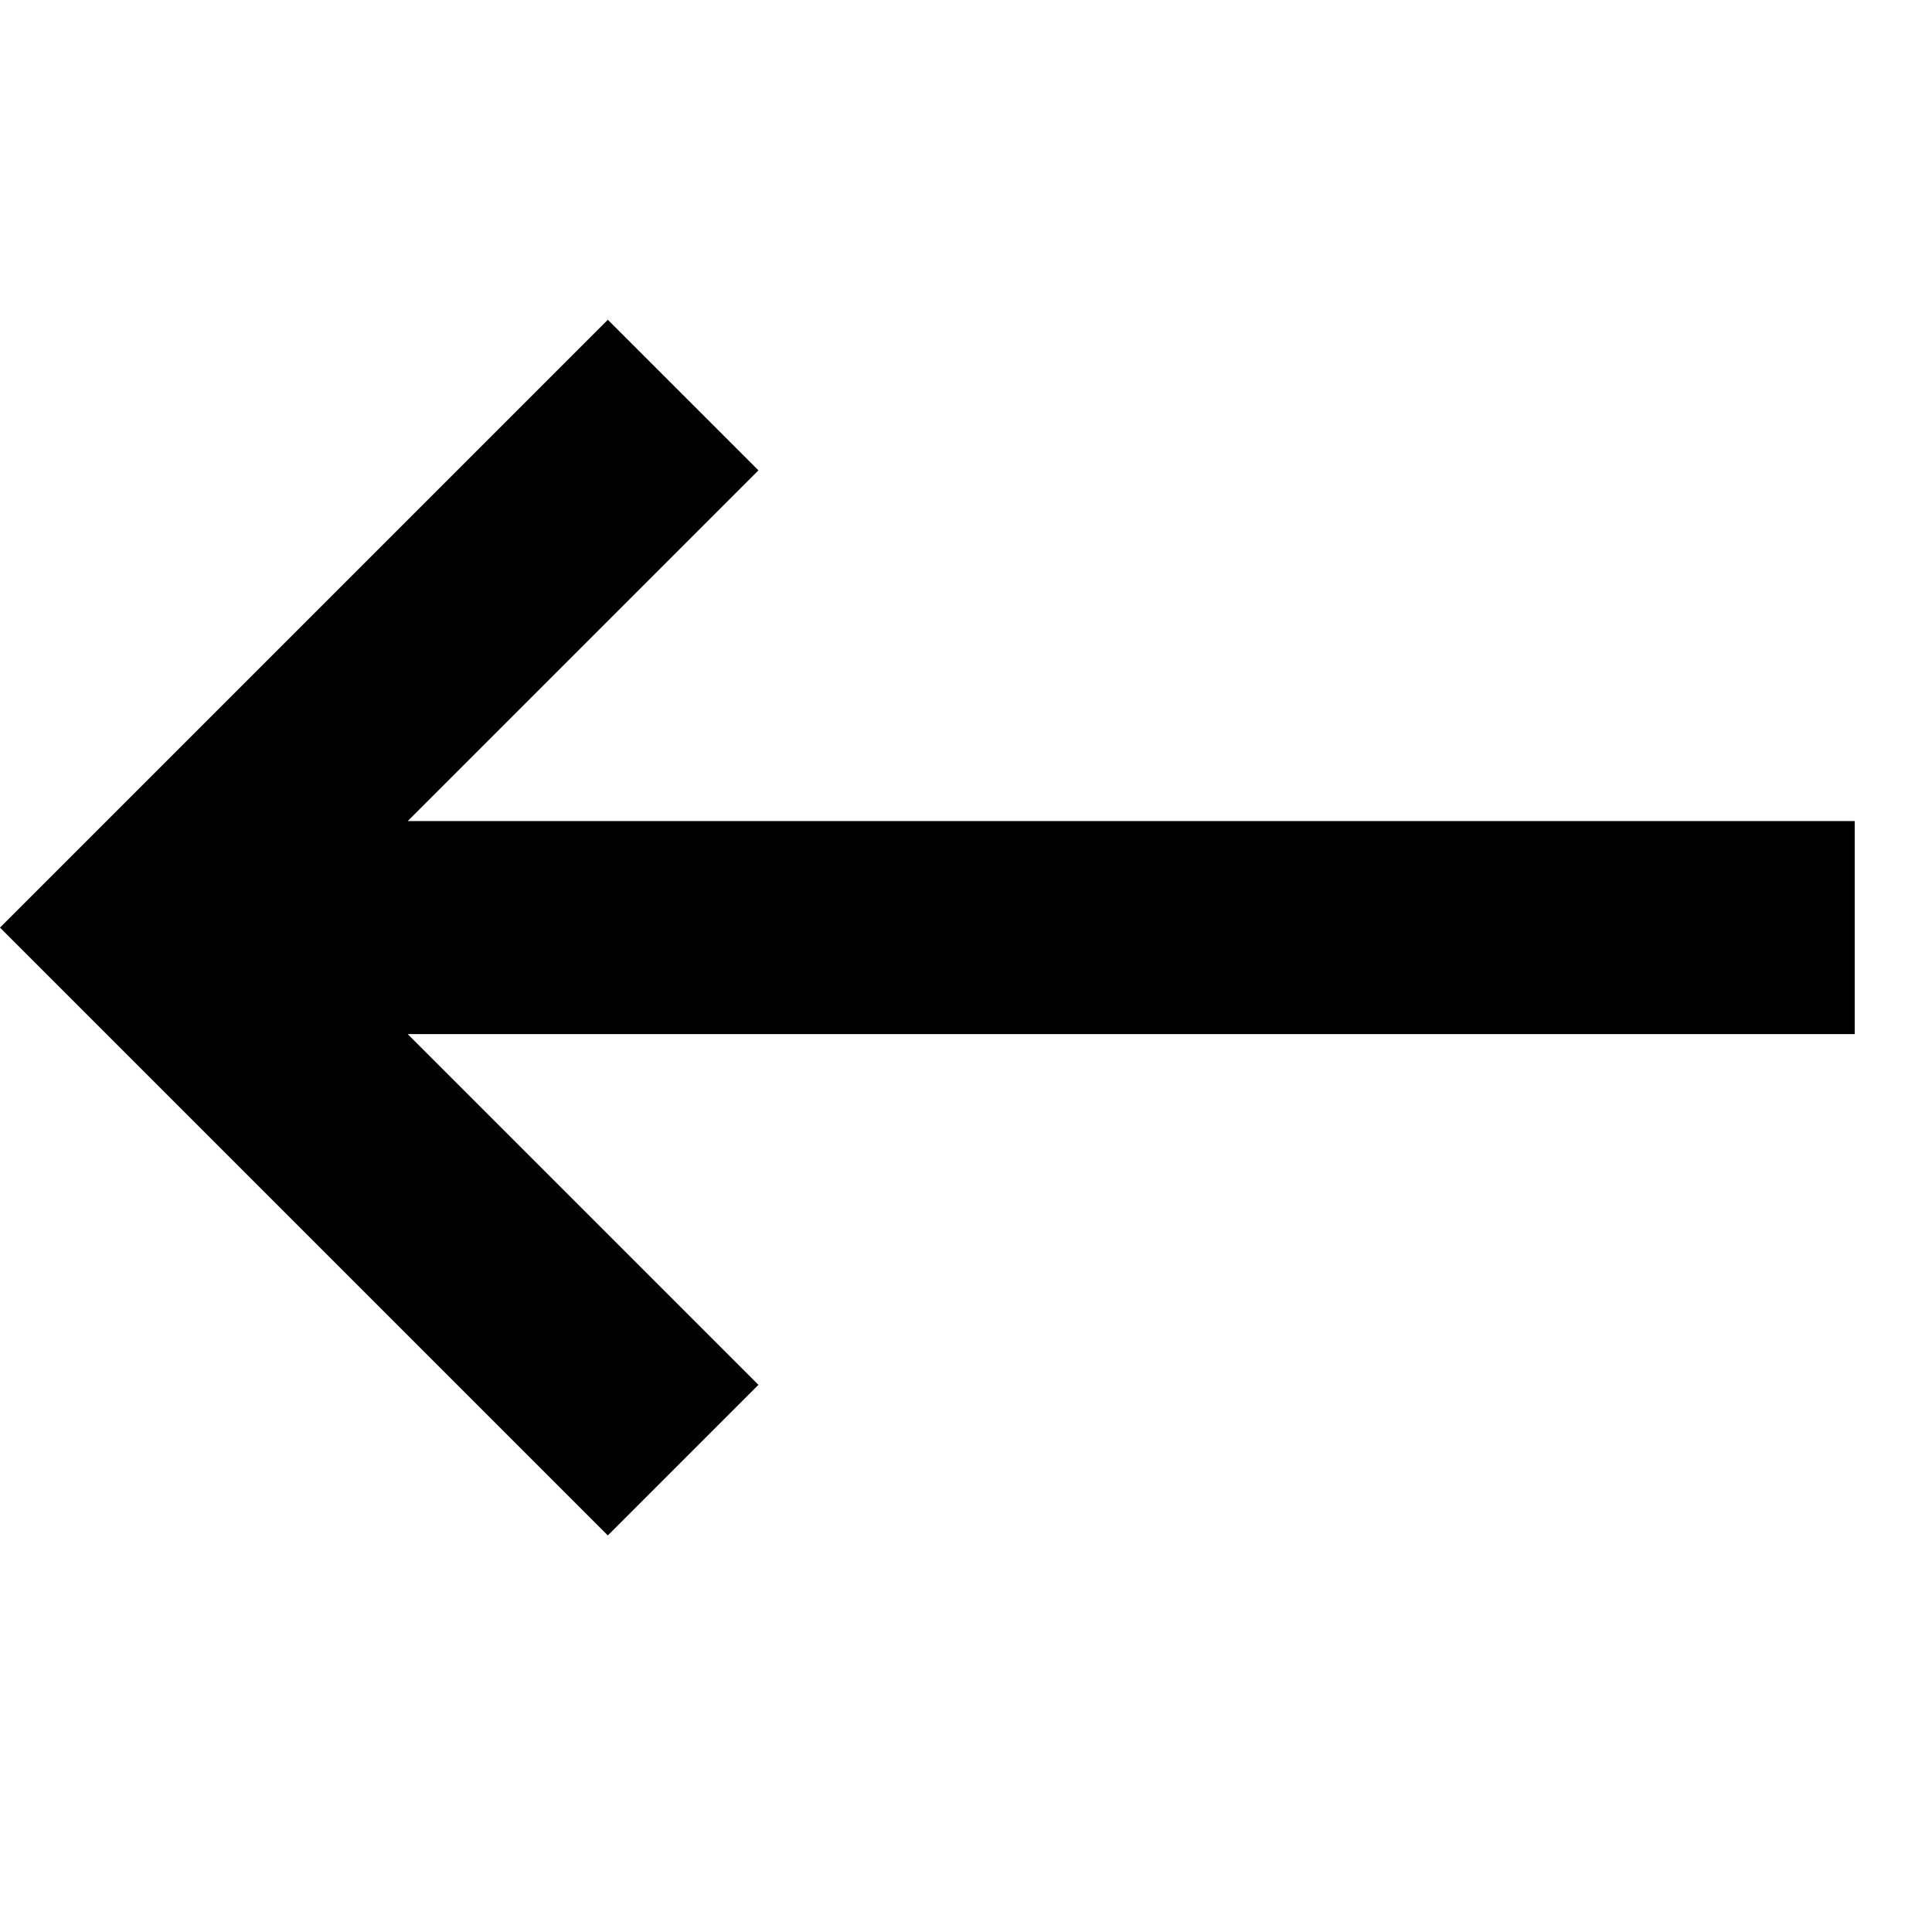 <svg viewBox="0 0 2000 2000" version="1.1" xmlns="http://www.w3.org/2000/svg" height="50pt" width="50pt">
    <path d="M629.228 331.011L0 960.239l629.228 629.228 155.901-155.901-363.071-363.071h1497.931V849.984H422.058l363.071-363.072z" stroke="none" stroke-width="1" fill-rule="evenodd"/>
</svg>
